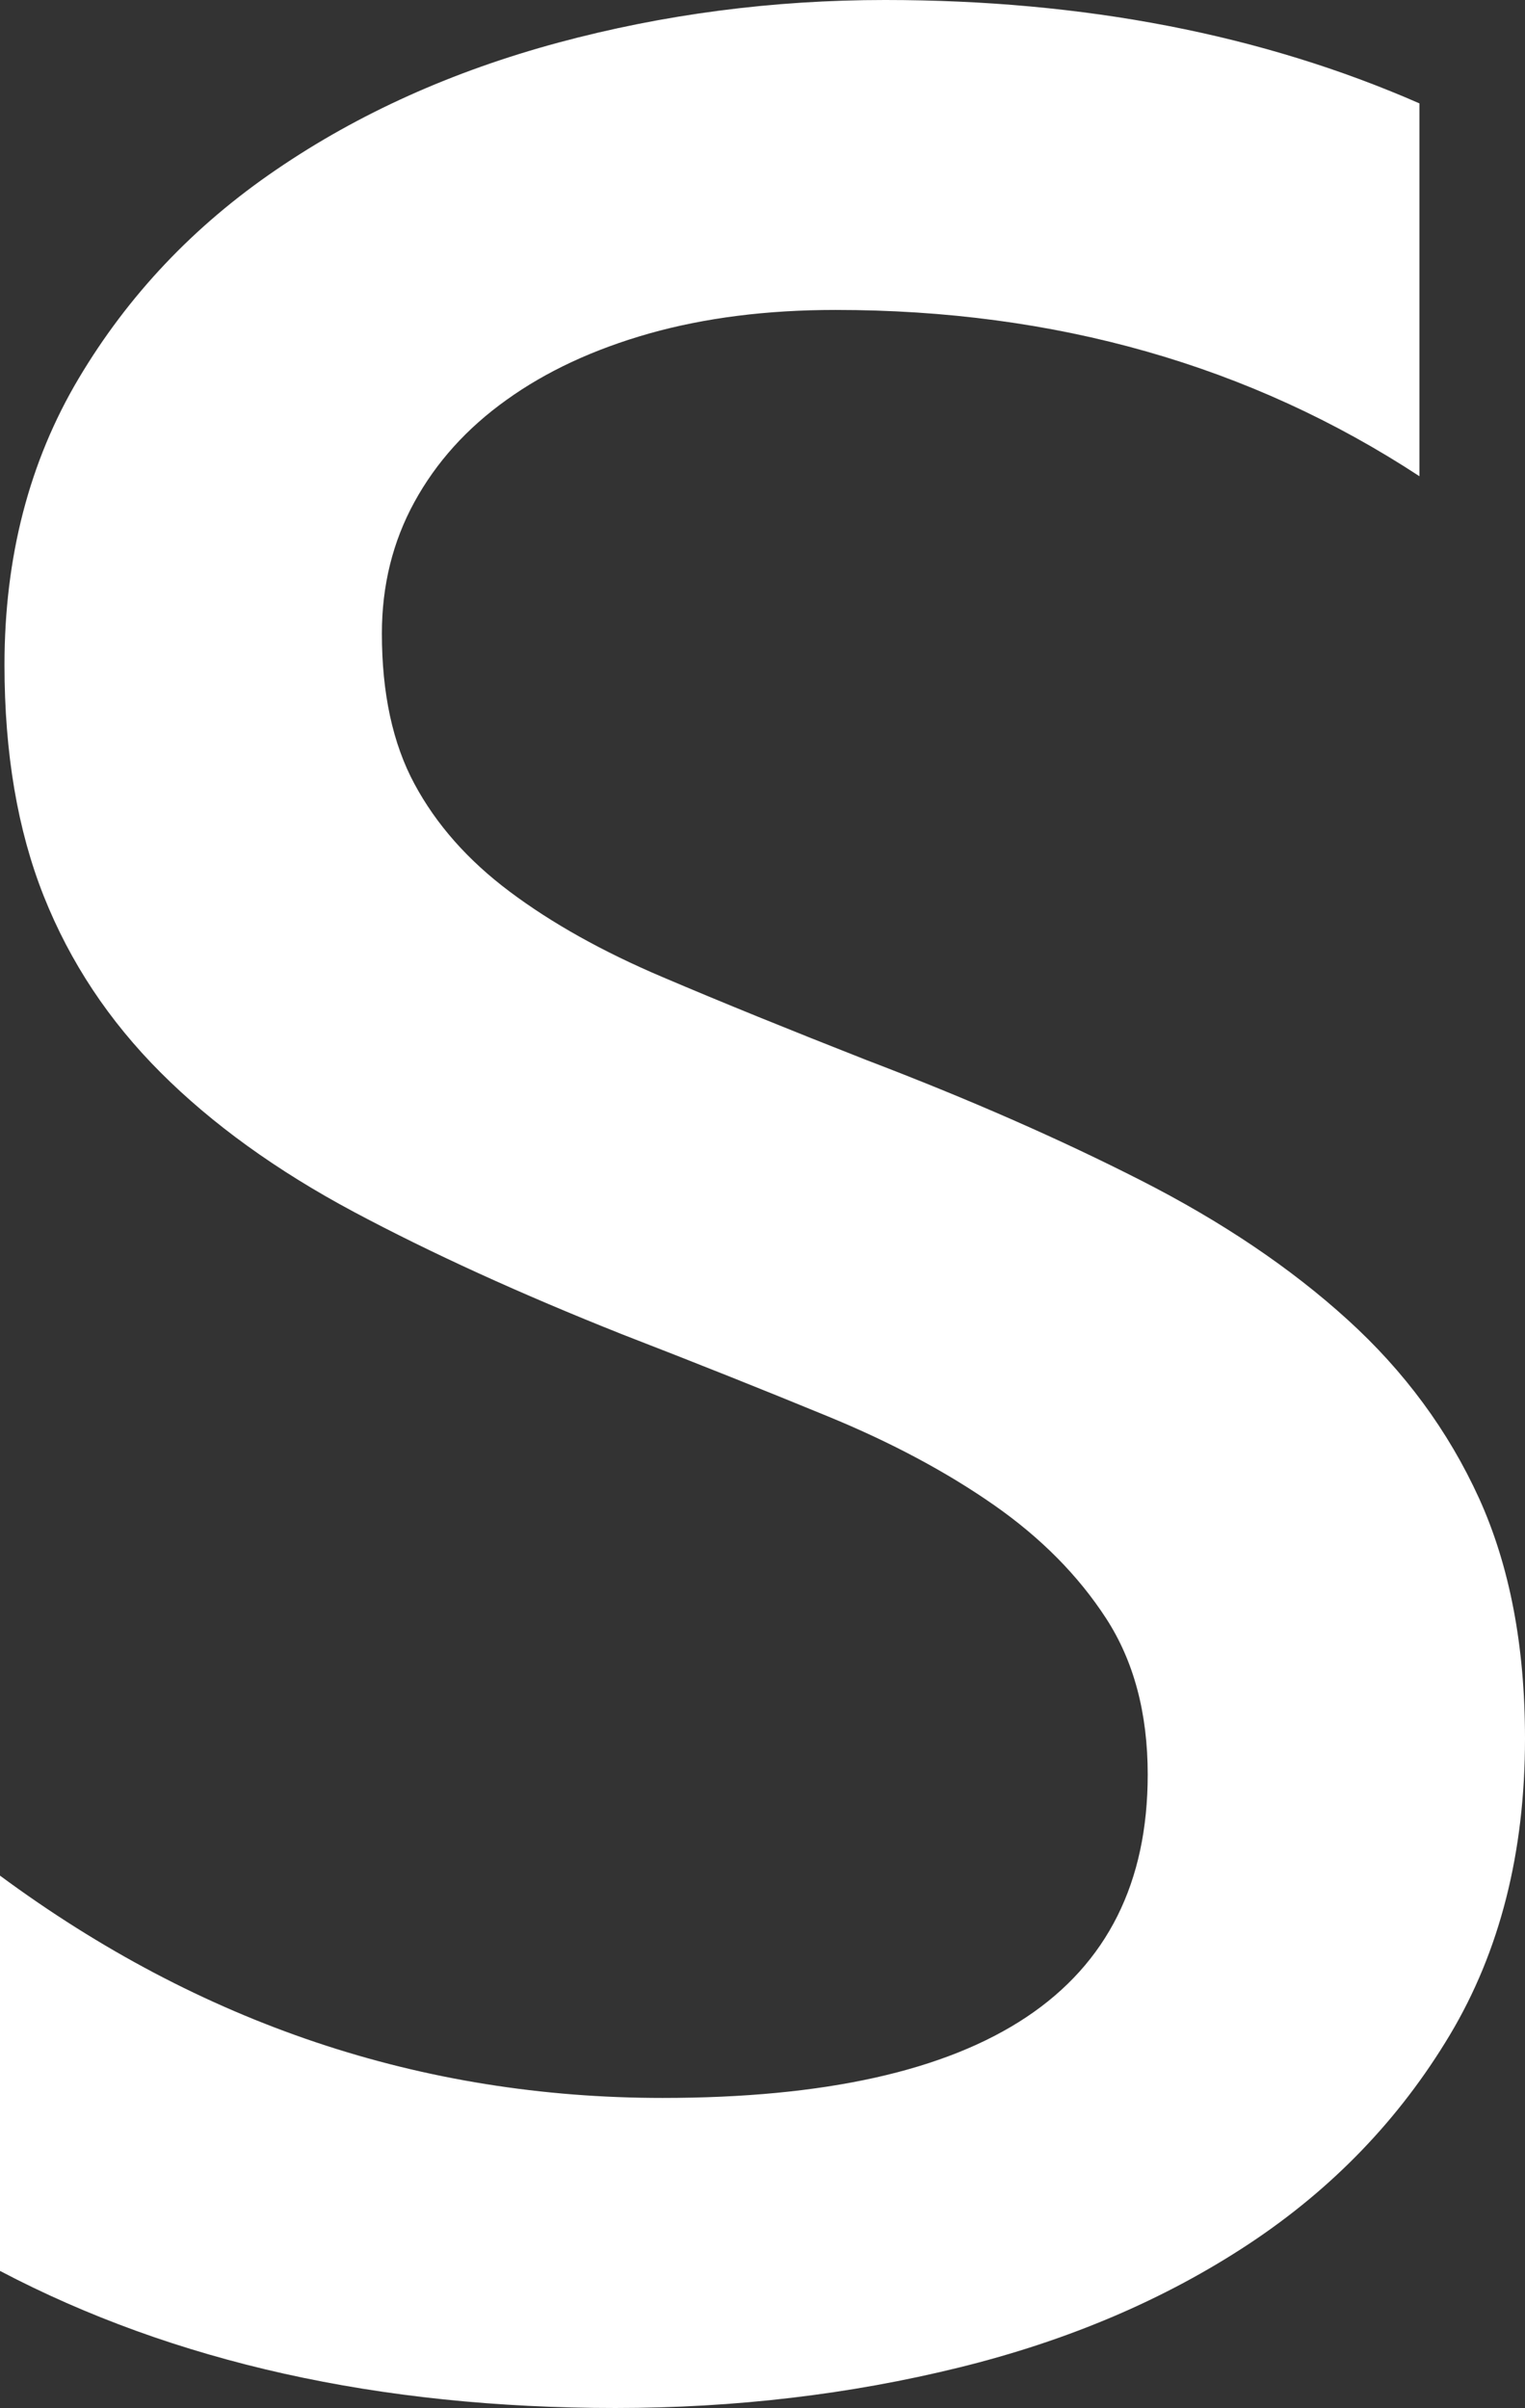 <svg version="1.1" xmlns="http://www.w3.org/2000/svg" xmlns:xlink="http://www.w3.org/1999/xlink" width="13.262" height="20.938" viewBox="0,0,13.262,20.938"><rect x="0" y="0" width="13.262" height="20.938" fill="#333333" stroke="none"/><g transform="translate(-240.156,-159.939)"><g data-paper-data="{&quot;isPaintingLayer&quot;:true}" fill="#ffffff" fill-rule="nonzero" stroke="none" stroke-width="1" stroke-linecap="butt" stroke-linejoin="miter" stroke-miterlimit="10" stroke-dasharray="" stroke-dashoffset="0" style="mix-blend-mode: normal"><path d="M240.156,179.685v-3.437c1.745,1.289 3.666,1.933 5.762,1.933c2.812,0 4.219,-0.937 4.219,-2.812c0,-0.534 -0.121,-0.987 -0.362,-1.358c-0.241,-0.371 -0.566,-0.7 -0.976,-0.986c-0.41,-0.286 -0.892,-0.544 -1.445,-0.771c-0.554,-0.228 -1.15,-0.466 -1.788,-0.713c-0.885,-0.352 -1.663,-0.707 -2.334,-1.065c-0.67,-0.358 -1.23,-0.762 -1.679,-1.211c-0.449,-0.449 -0.788,-0.96 -1.016,-1.533c-0.228,-0.573 -0.342,-1.243 -0.342,-2.012c0,-0.937 0.215,-1.767 0.645,-2.49c0.43,-0.723 1.002,-1.328 1.719,-1.816c0.716,-0.489 1.533,-0.856 2.451,-1.104c0.918,-0.247 1.865,-0.371 2.842,-0.371c1.731,0 3.281,0.3 4.648,0.899v3.242c-1.471,-0.964 -3.164,-1.446 -5.078,-1.446c-0.599,0 -1.139,0.069 -1.621,0.205c-0.482,0.137 -0.895,0.329 -1.24,0.577c-0.346,0.247 -0.612,0.543 -0.801,0.888c-0.189,0.345 -0.283,0.726 -0.283,1.143c0,0.521 0.094,0.957 0.283,1.308c0.189,0.352 0.465,0.665 0.83,0.938c0.364,0.273 0.807,0.521 1.328,0.742c0.521,0.222 1.113,0.462 1.777,0.723c0.886,0.338 1.68,0.687 2.383,1.045c0.703,0.358 1.302,0.761 1.797,1.211c0.495,0.449 0.876,0.967 1.143,1.552c0.266,0.586 0.4,1.283 0.4,2.09c0,0.99 -0.218,1.849 -0.654,2.578c-0.437,0.73 -1.019,1.335 -1.748,1.817c-0.73,0.482 -1.569,0.84 -2.52,1.074c-0.95,0.234 -1.947,0.352 -2.988,0.352c-2.057,0 -3.841,-0.398 -5.352,-1.192z"/></g></g></svg>